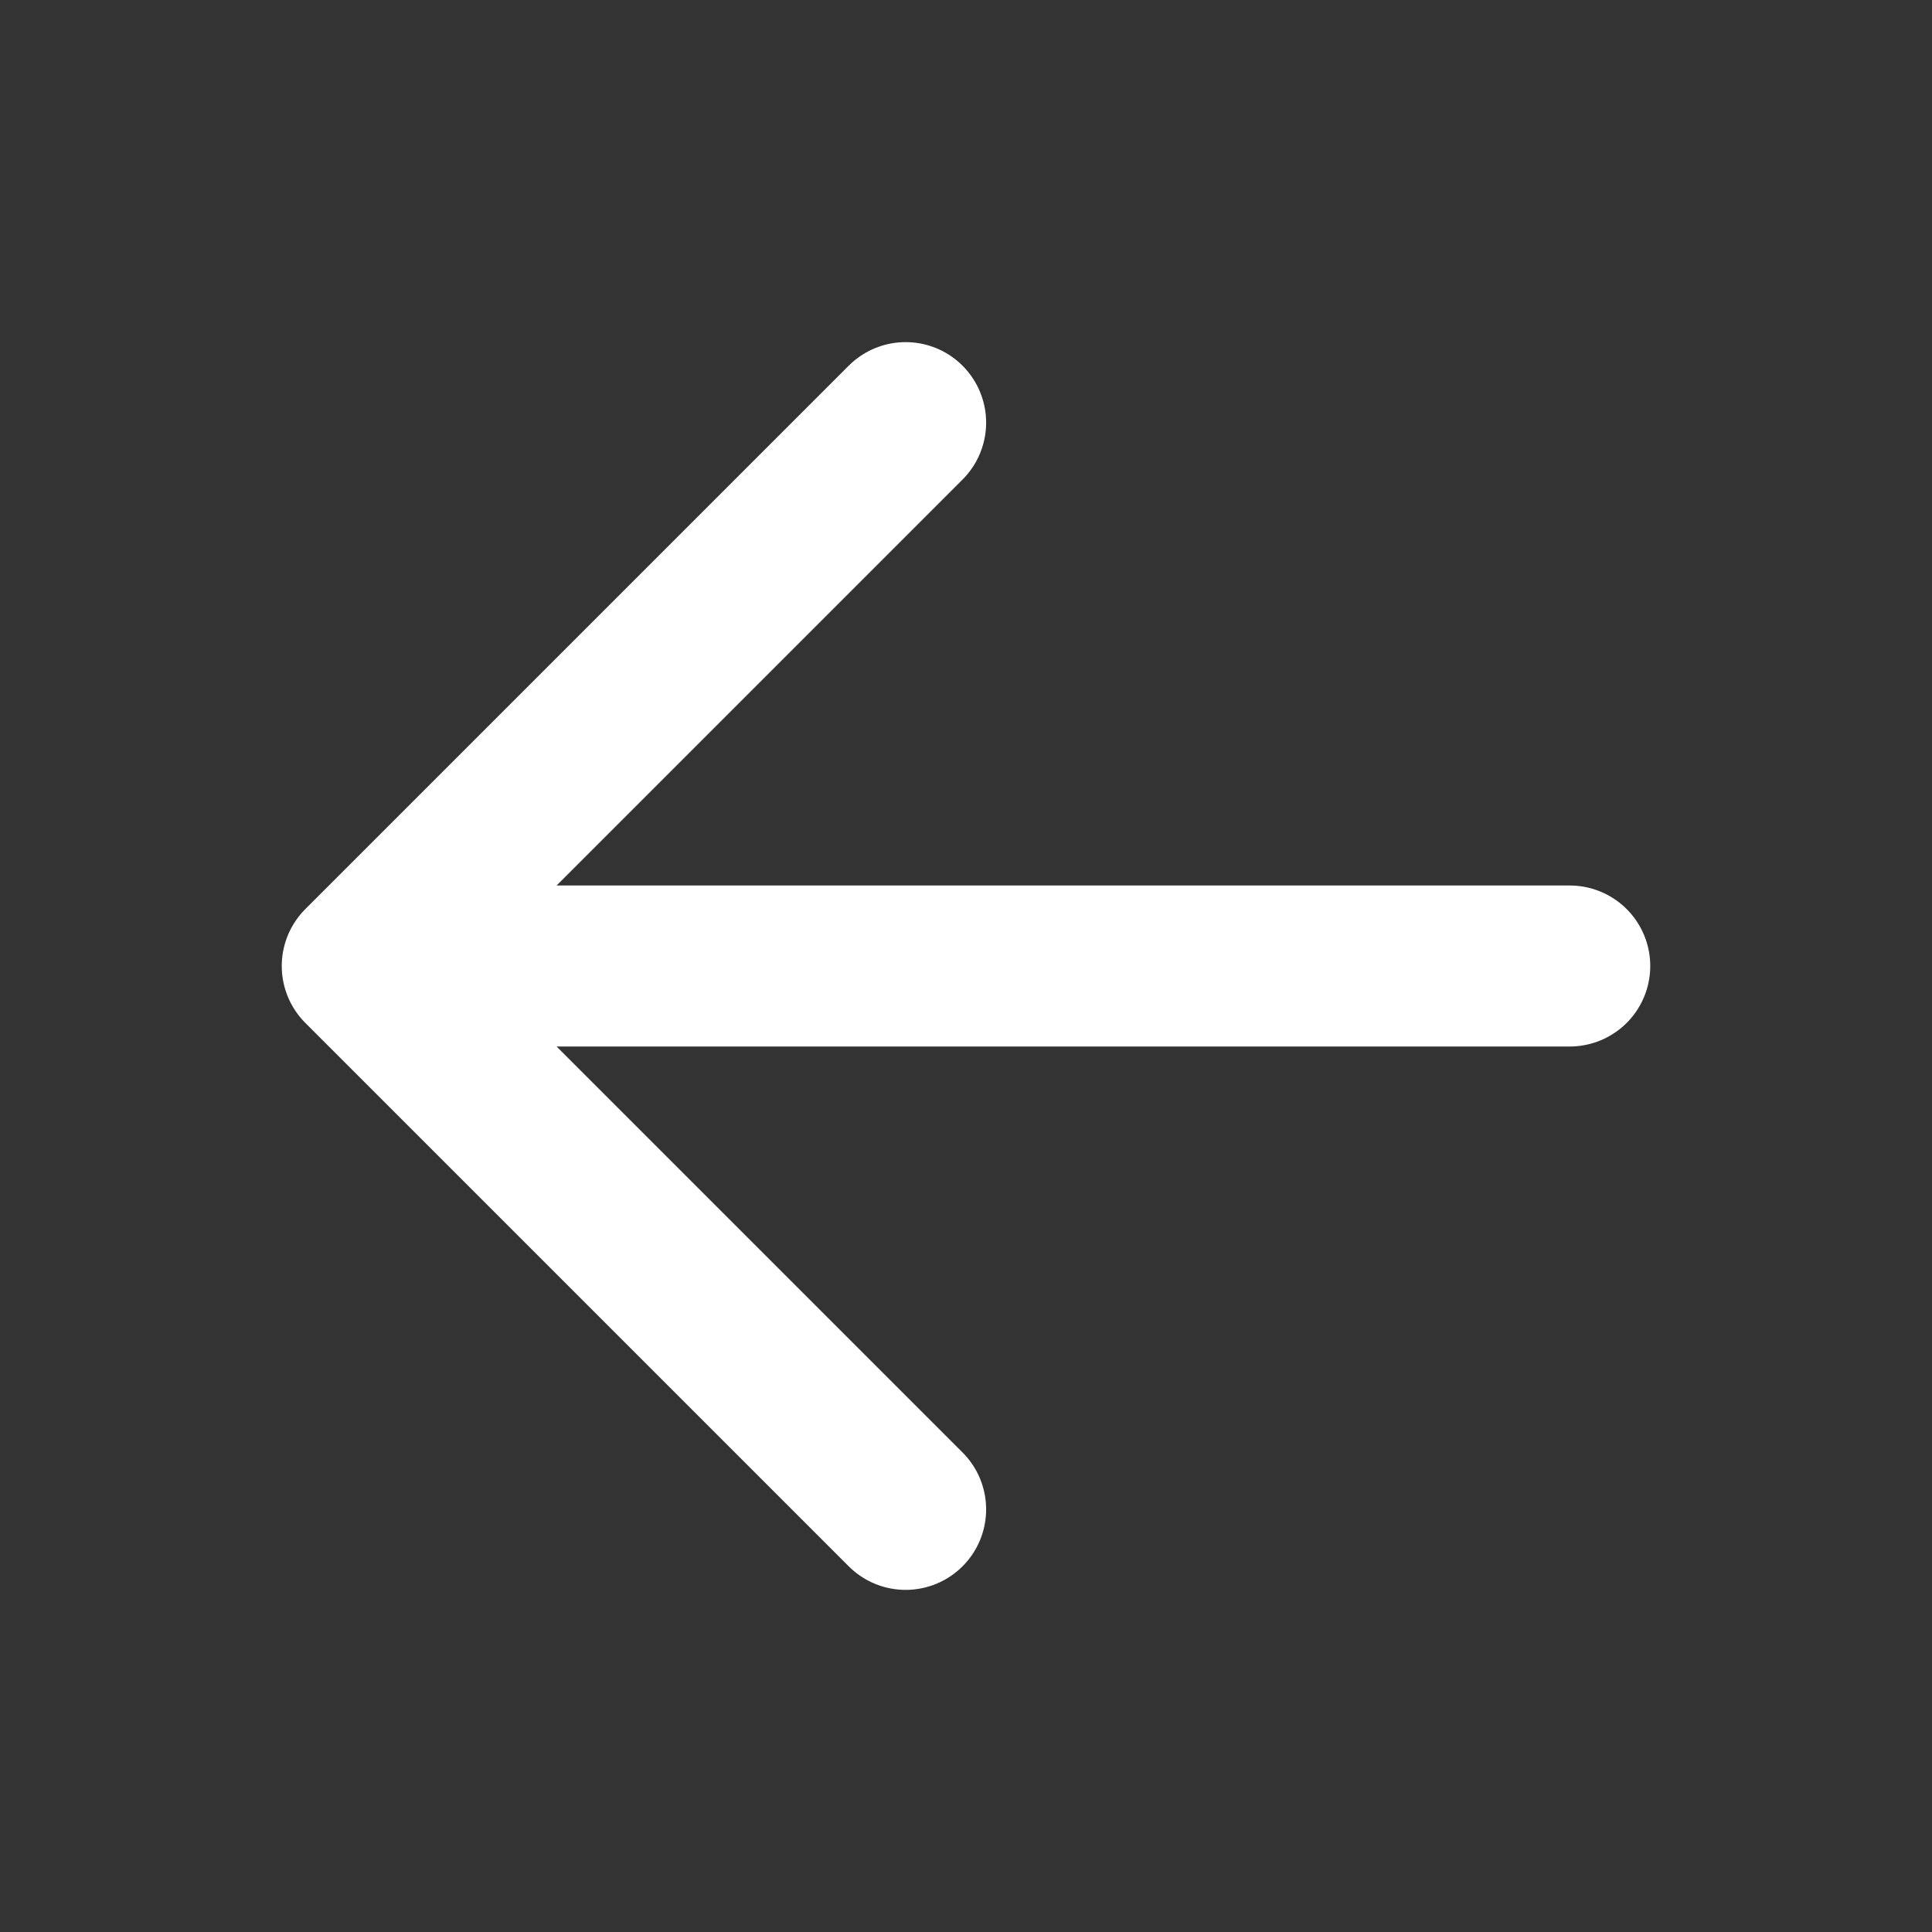 <svg width="24" height="24" viewBox="0 0 24 24" fill="none" xmlns="http://www.w3.org/2000/svg">
<rect x="0" y="0" width="24" height="24" fill="#333333" stroke="none"/>
<path d="M19.5 12H4.5M4.5 12L11.25 5.25M4.5 12L11.25 18.75" stroke="white" stroke-width="2" stroke-linecap="round" stroke-linejoin="round"/>
</svg>
